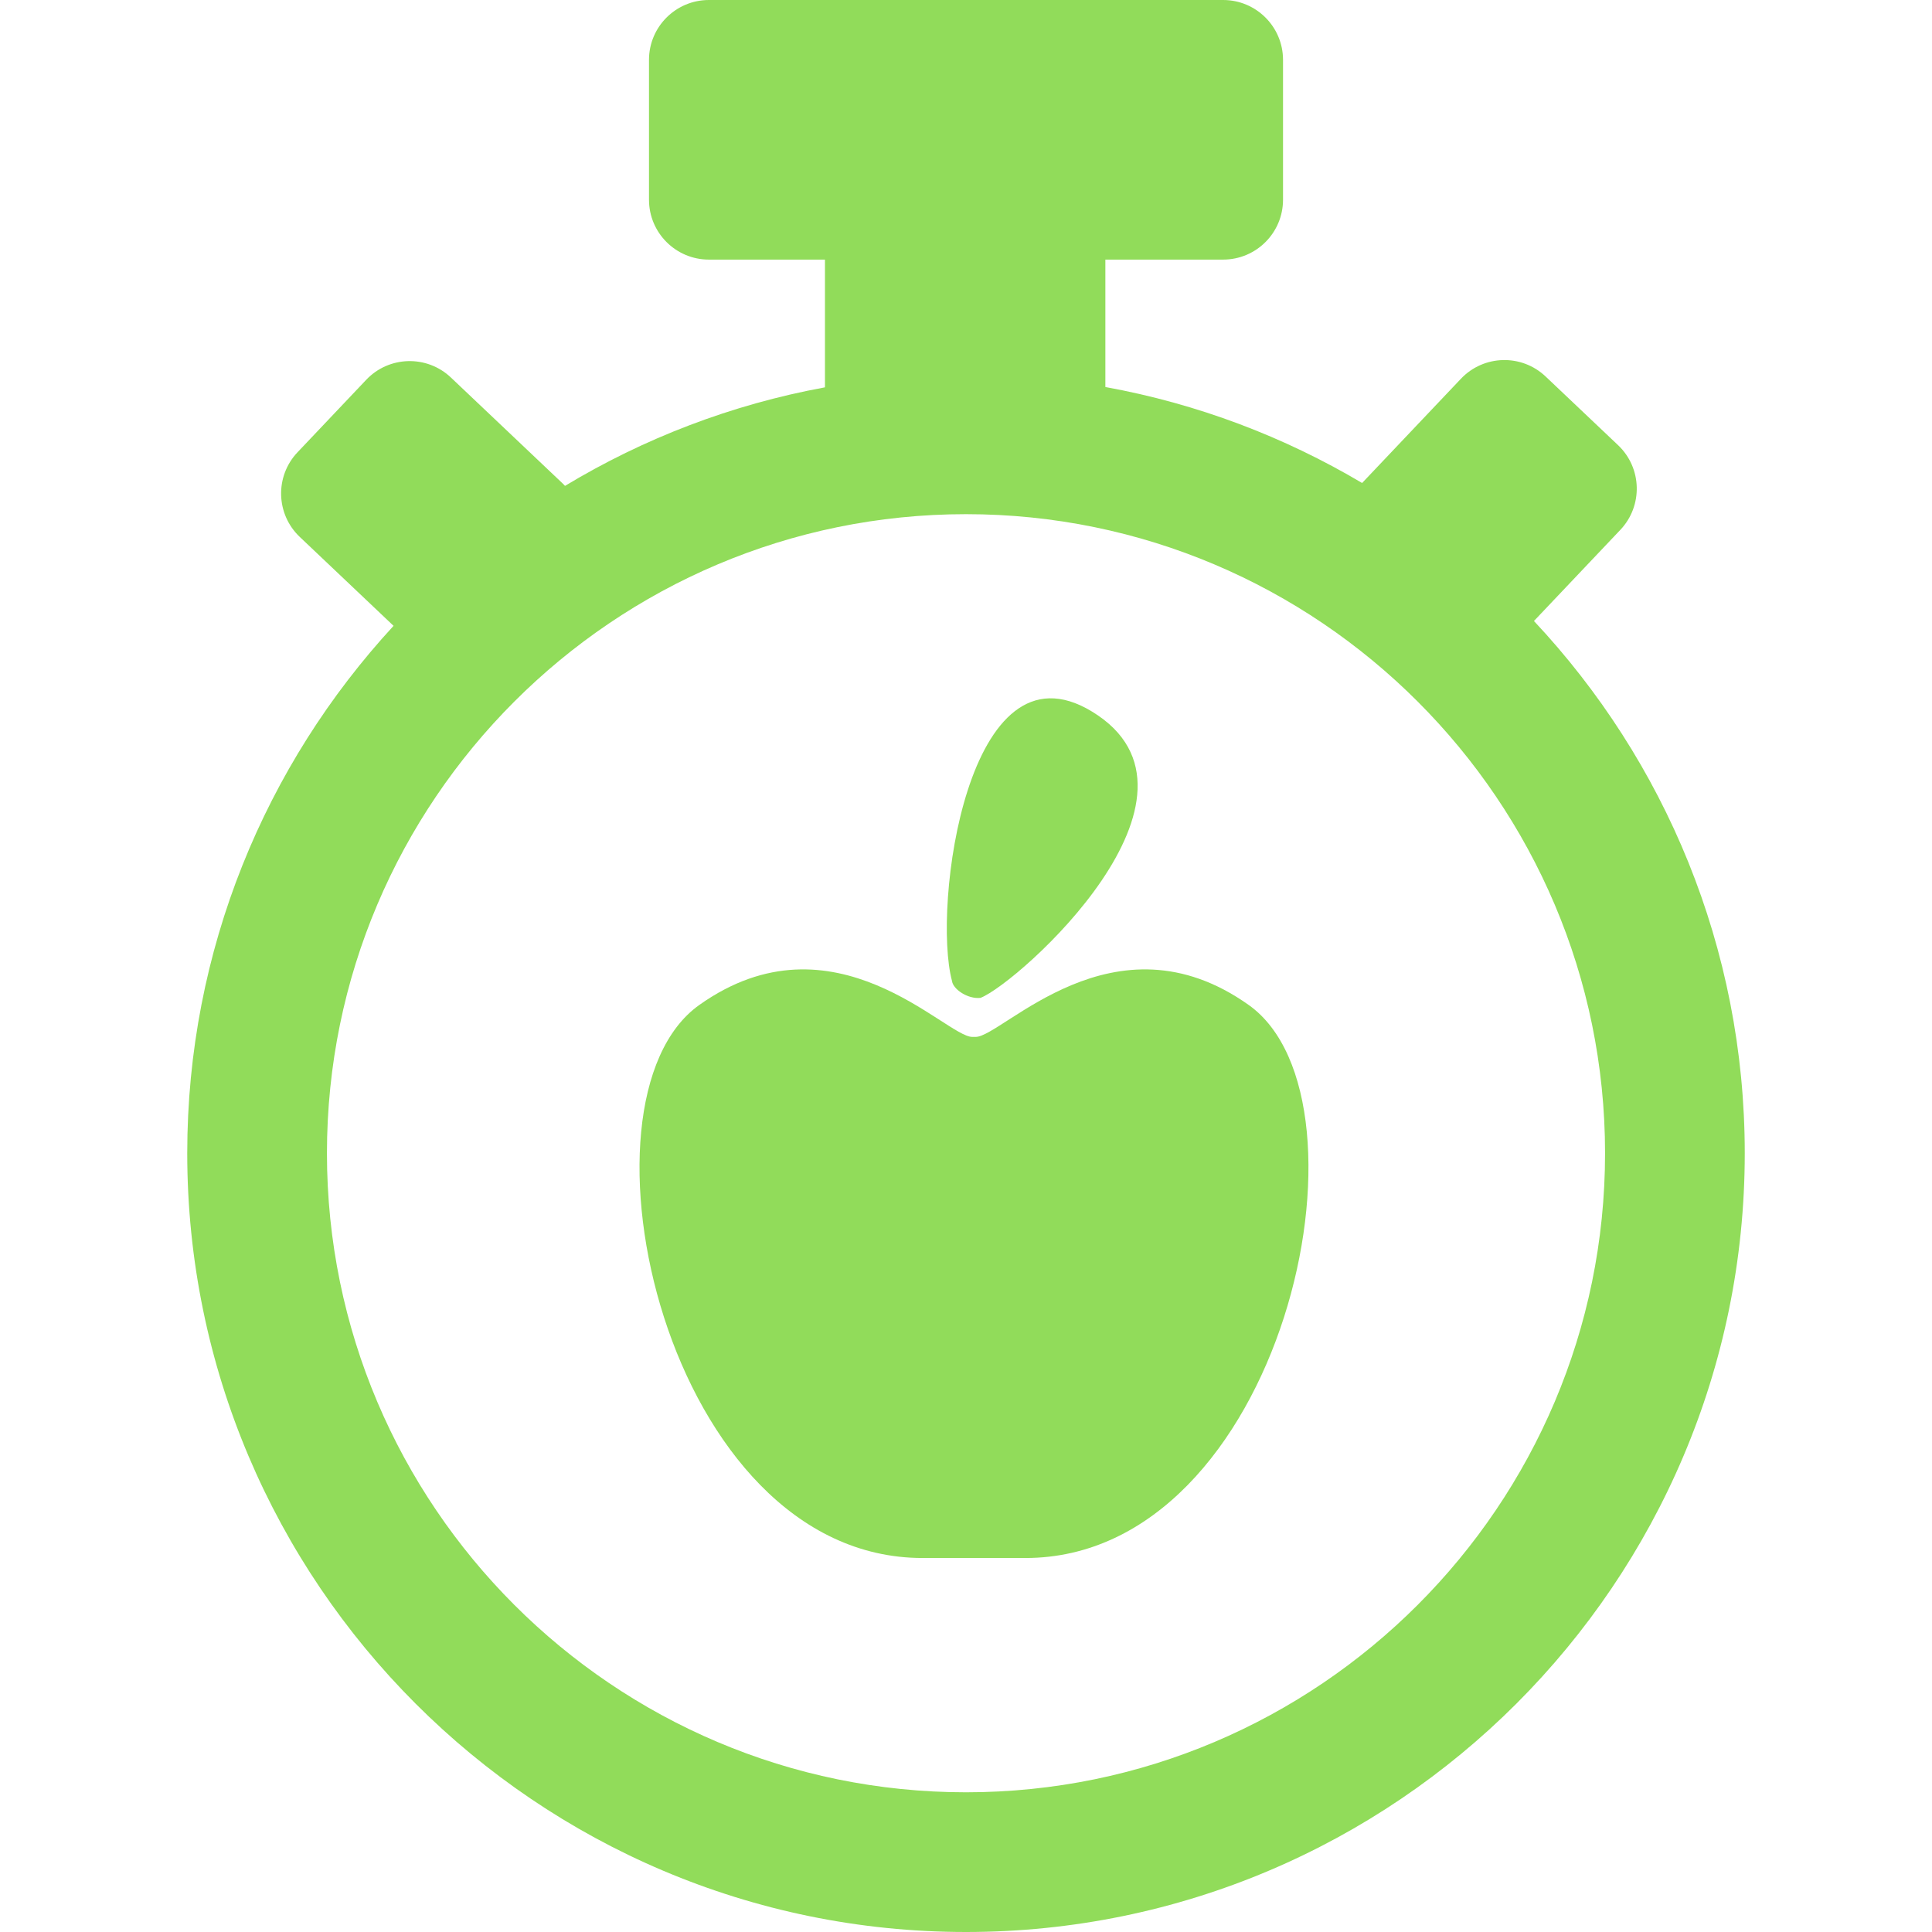 <?xml version="1.0" encoding="iso-8859-1"?>
<!-- Generator: Adobe Illustrator 16.0.0, SVG Export Plug-In . SVG Version: 6.00 Build 0)  -->
<!DOCTYPE svg PUBLIC "-//W3C//DTD SVG 1.1//EN" "http://www.w3.org/Graphics/SVG/1.1/DTD/svg11.dtd">
<svg xmlns="http://www.w3.org/2000/svg" xmlns:xlink="http://www.w3.org/1999/xlink" version="1.1" id="Capa_1" x="0px" y="0px" width="512px" height="512px" viewBox="0 0 484.028 484.028" style="enable-background:new 0 0 484.028 484.028;" xml:space="preserve">
<g>
	<g id="_x36_4_53_">
		<g>
			<path d="M384.304,155.58l21.642-22.831c5.702-6.017,5.448-15.517-0.564-21.218l-18.156-17.209     c-6.016-5.704-15.514-5.449-21.217,0.568l-24.756,26.113c-19.52-11.58-41.218-19.85-64.323-24.042V65.039h29.499     c8.291,0,15.01-6.72,15.01-15.009V15.009c0-8.29-6.719-15.009-15.01-15.009H177.603c-8.291,0-15.01,6.719-15.01,15.009V50.03     c0,8.289,6.719,15.009,15.01,15.009h29.075v32.002c-23.428,4.304-45.408,12.795-65.124,24.687     c-0.15-0.156-0.289-0.319-0.447-0.469L112.97,94.583c-6.018-5.701-15.516-5.449-21.219,0.568l-17.209,18.157     c-5.701,6.013-5.449,15.514,0.568,21.216l23.488,22.268c-32.066,34.781-51.688,81.204-51.688,132.13     c0,107.582,87.523,195.106,195.104,195.106c107.581,0,195.104-87.524,195.104-195.106     C437.118,237.402,417.038,190.49,384.304,155.58z M242.015,449.027c-88.281,0-160.104-71.822-160.104-160.105     s71.822-160.106,160.104-160.106c88.282,0,160.104,71.823,160.104,160.106C402.118,377.204,330.296,449.027,242.015,449.027z" fill="#91DC5A"/>
			<path d="M312.845,251.783c-33.749-23.979-61.724,7.992-68.385,7.992c-0.125,0-0.763,0-0.89,0     c-6.659,0-34.635-31.972-68.384-7.992c-33.749,23.979-8.437,138.546,55.951,138.546c5.149,0,9.374,0,13.655,0     c3.769,0,7.577,0,12.103,0C321.281,390.329,346.593,275.762,312.845,251.783z" fill="#91DC5A"/>
			<path d="M245.648,249.999c9.483-3.668,62.164-50.884,27.948-71.722c-31.271-19.045-40.076,49.044-35.084,67.502     C238.758,247.833,242.476,250.361,245.648,249.999z" fill="#91DC5A"/>
		</g>
	</g>
</g>
<g>
</g>
<g>
</g>
<g>
</g>
<g>
</g>
<g>
</g>
<g>
</g>
<g>
</g>
<g>
</g>
<g>
</g>
<g>
</g>
<g>
</g>
<g>
</g>
<g>
</g>
<g>
</g>
<g>
</g>
</svg>
